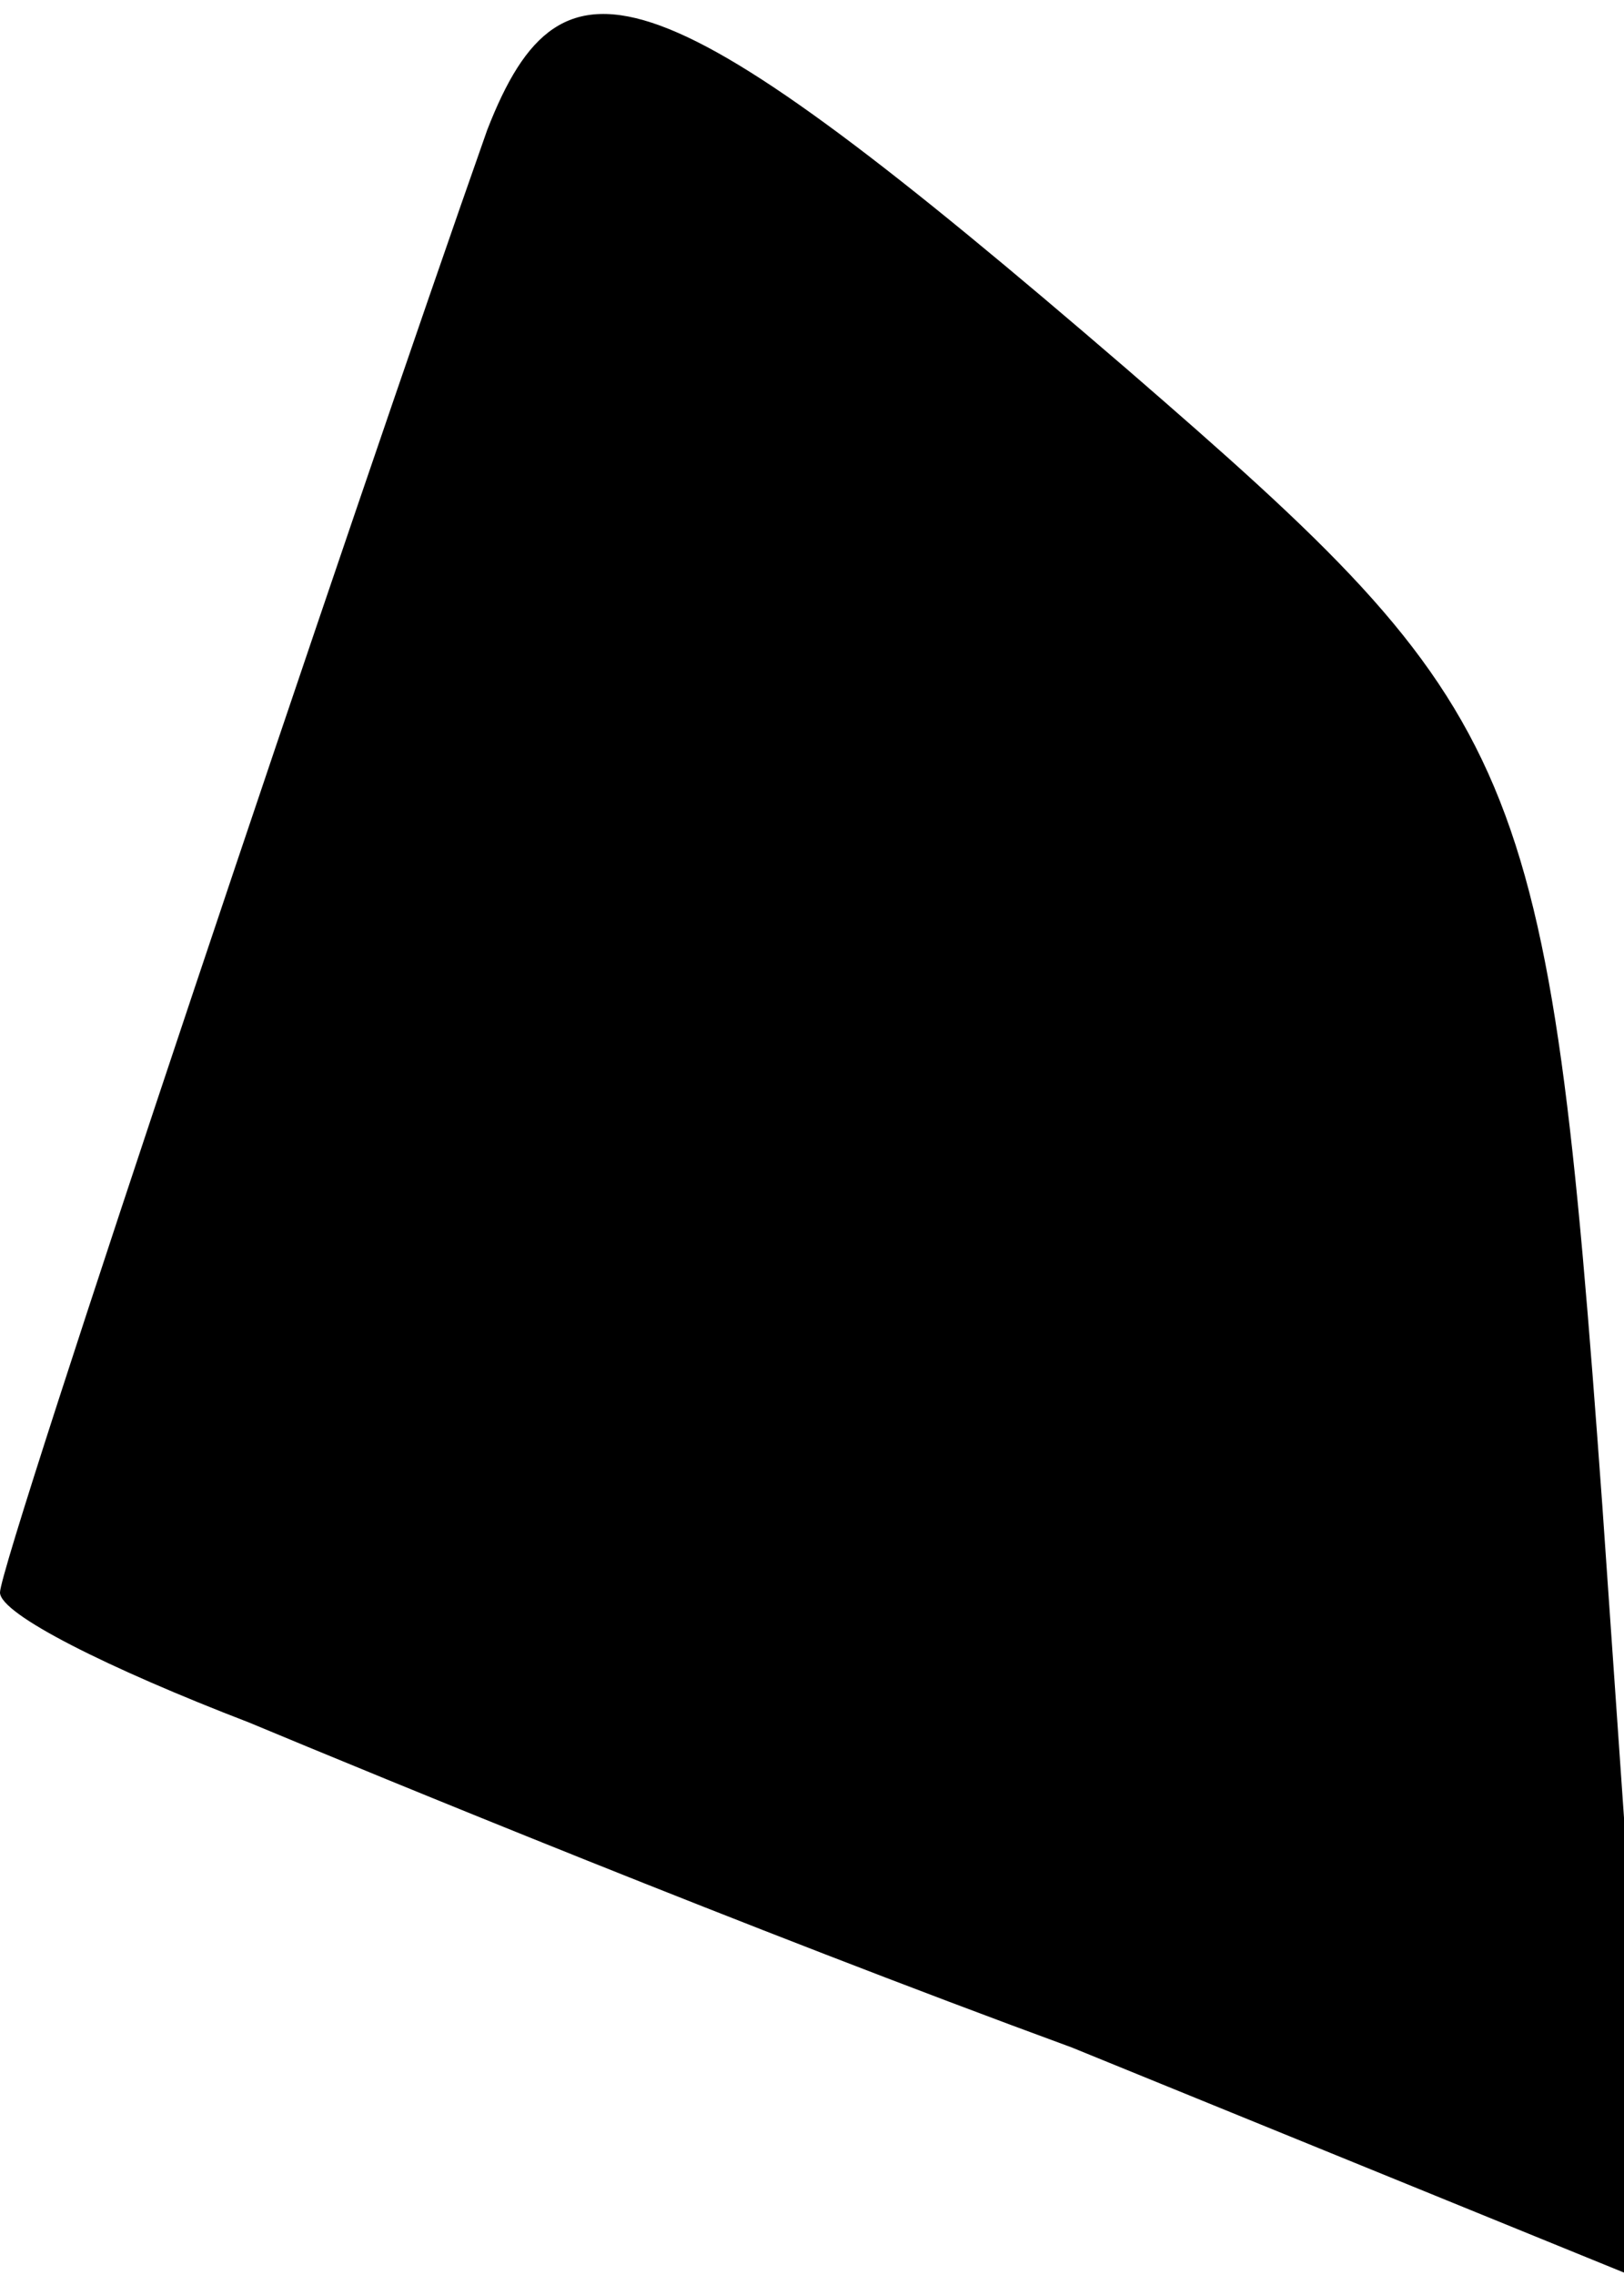 <?xml version="1.0" standalone="no"?>
<!DOCTYPE svg PUBLIC "-//W3C//DTD SVG 20010904//EN"
 "http://www.w3.org/TR/2001/REC-SVG-20010904/DTD/svg10.dtd">
<svg version="1.0" xmlns="http://www.w3.org/2000/svg"
 width="15pt" height="21pt" viewBox="0 0 15 21"
 preserveAspectRatio="xMidYMid meet">
<g transform="translate(0,21) scale(0.1,-0.1)"
fill="#000000" stroke="none">
<path fill="#000000" stroke="none" d="M45 198 c-12 -34 -45 -132 -45 -135 0
-2 10 -7 23 -12 12 -5 46 -19 76 -30 l54 -22 -5 72 c-5 69 -7 73 -44 105 -43
37 -52 40 -59 22z"/>
</g>
</svg>
